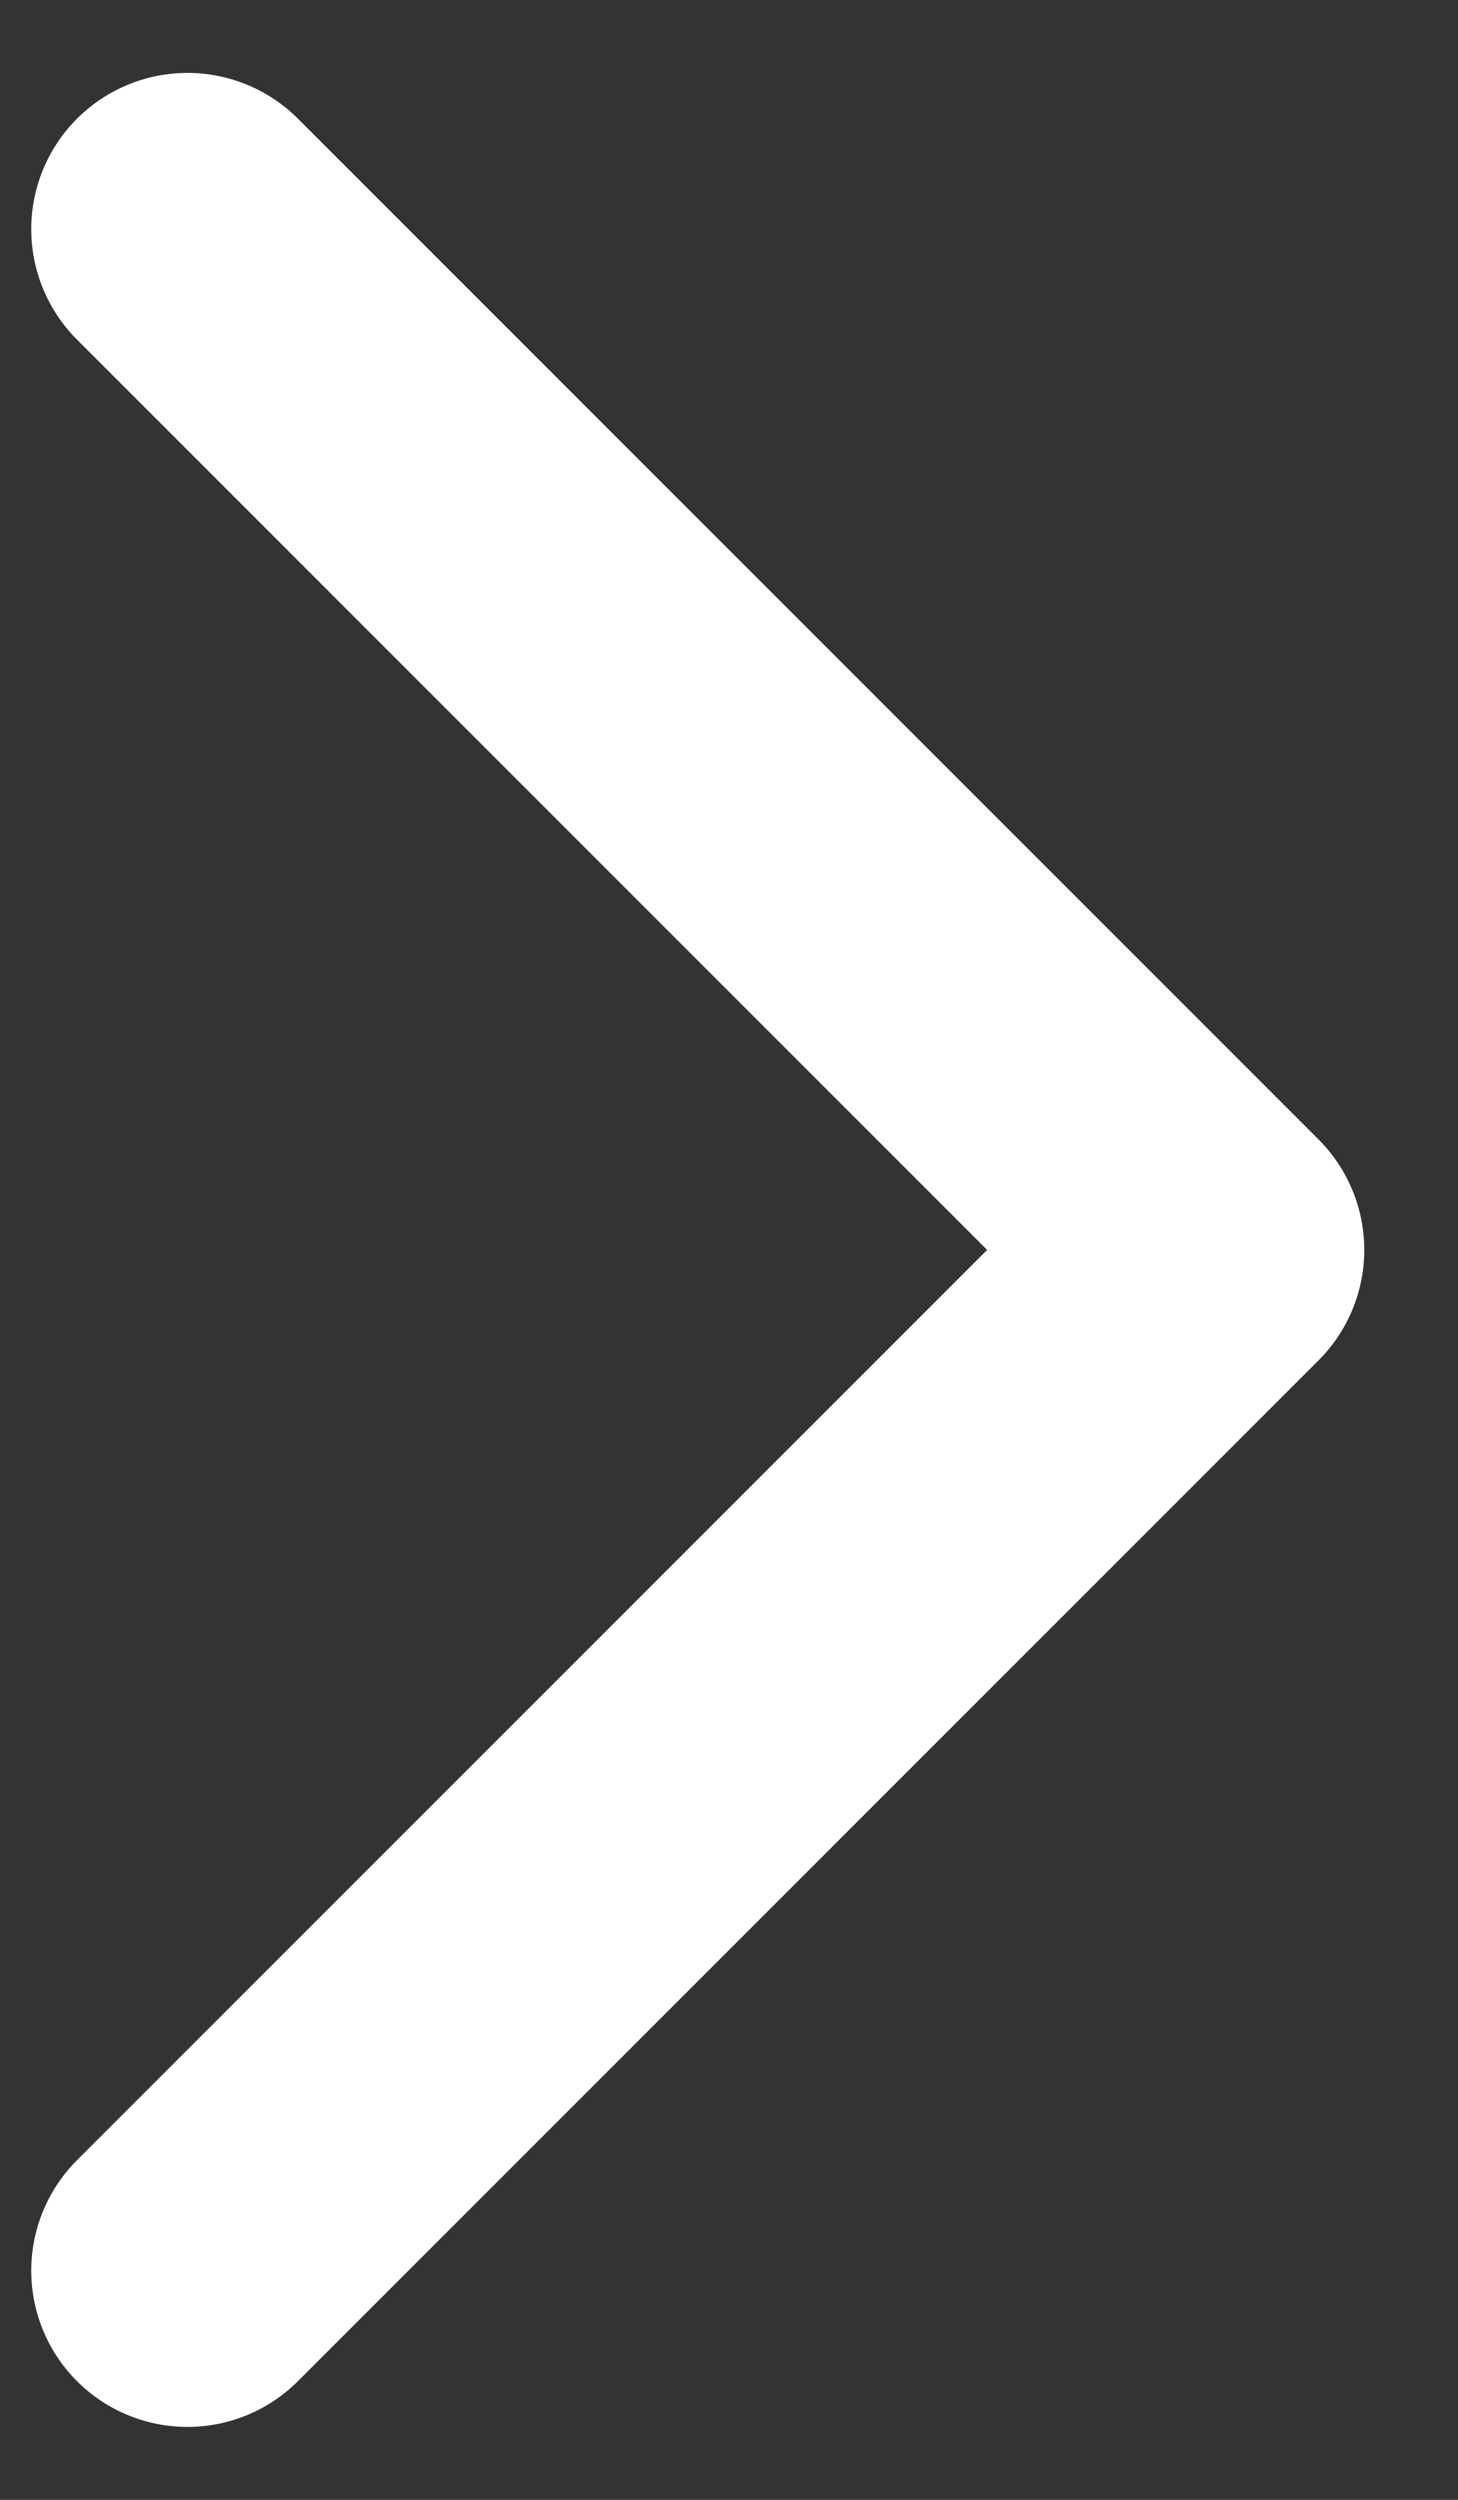 <svg width="14" height="24" viewBox="0 0 14 24" fill="none" xmlns="http://www.w3.org/2000/svg">
<rect x="0" y="0" width="14" height="24" fill="#333333" stroke="none"/>
<path d="M1.8 21.8L11.6 12L1.8 2.2" stroke="white" stroke-width="3" stroke-linecap="round" stroke-linejoin="round"/>
</svg>
